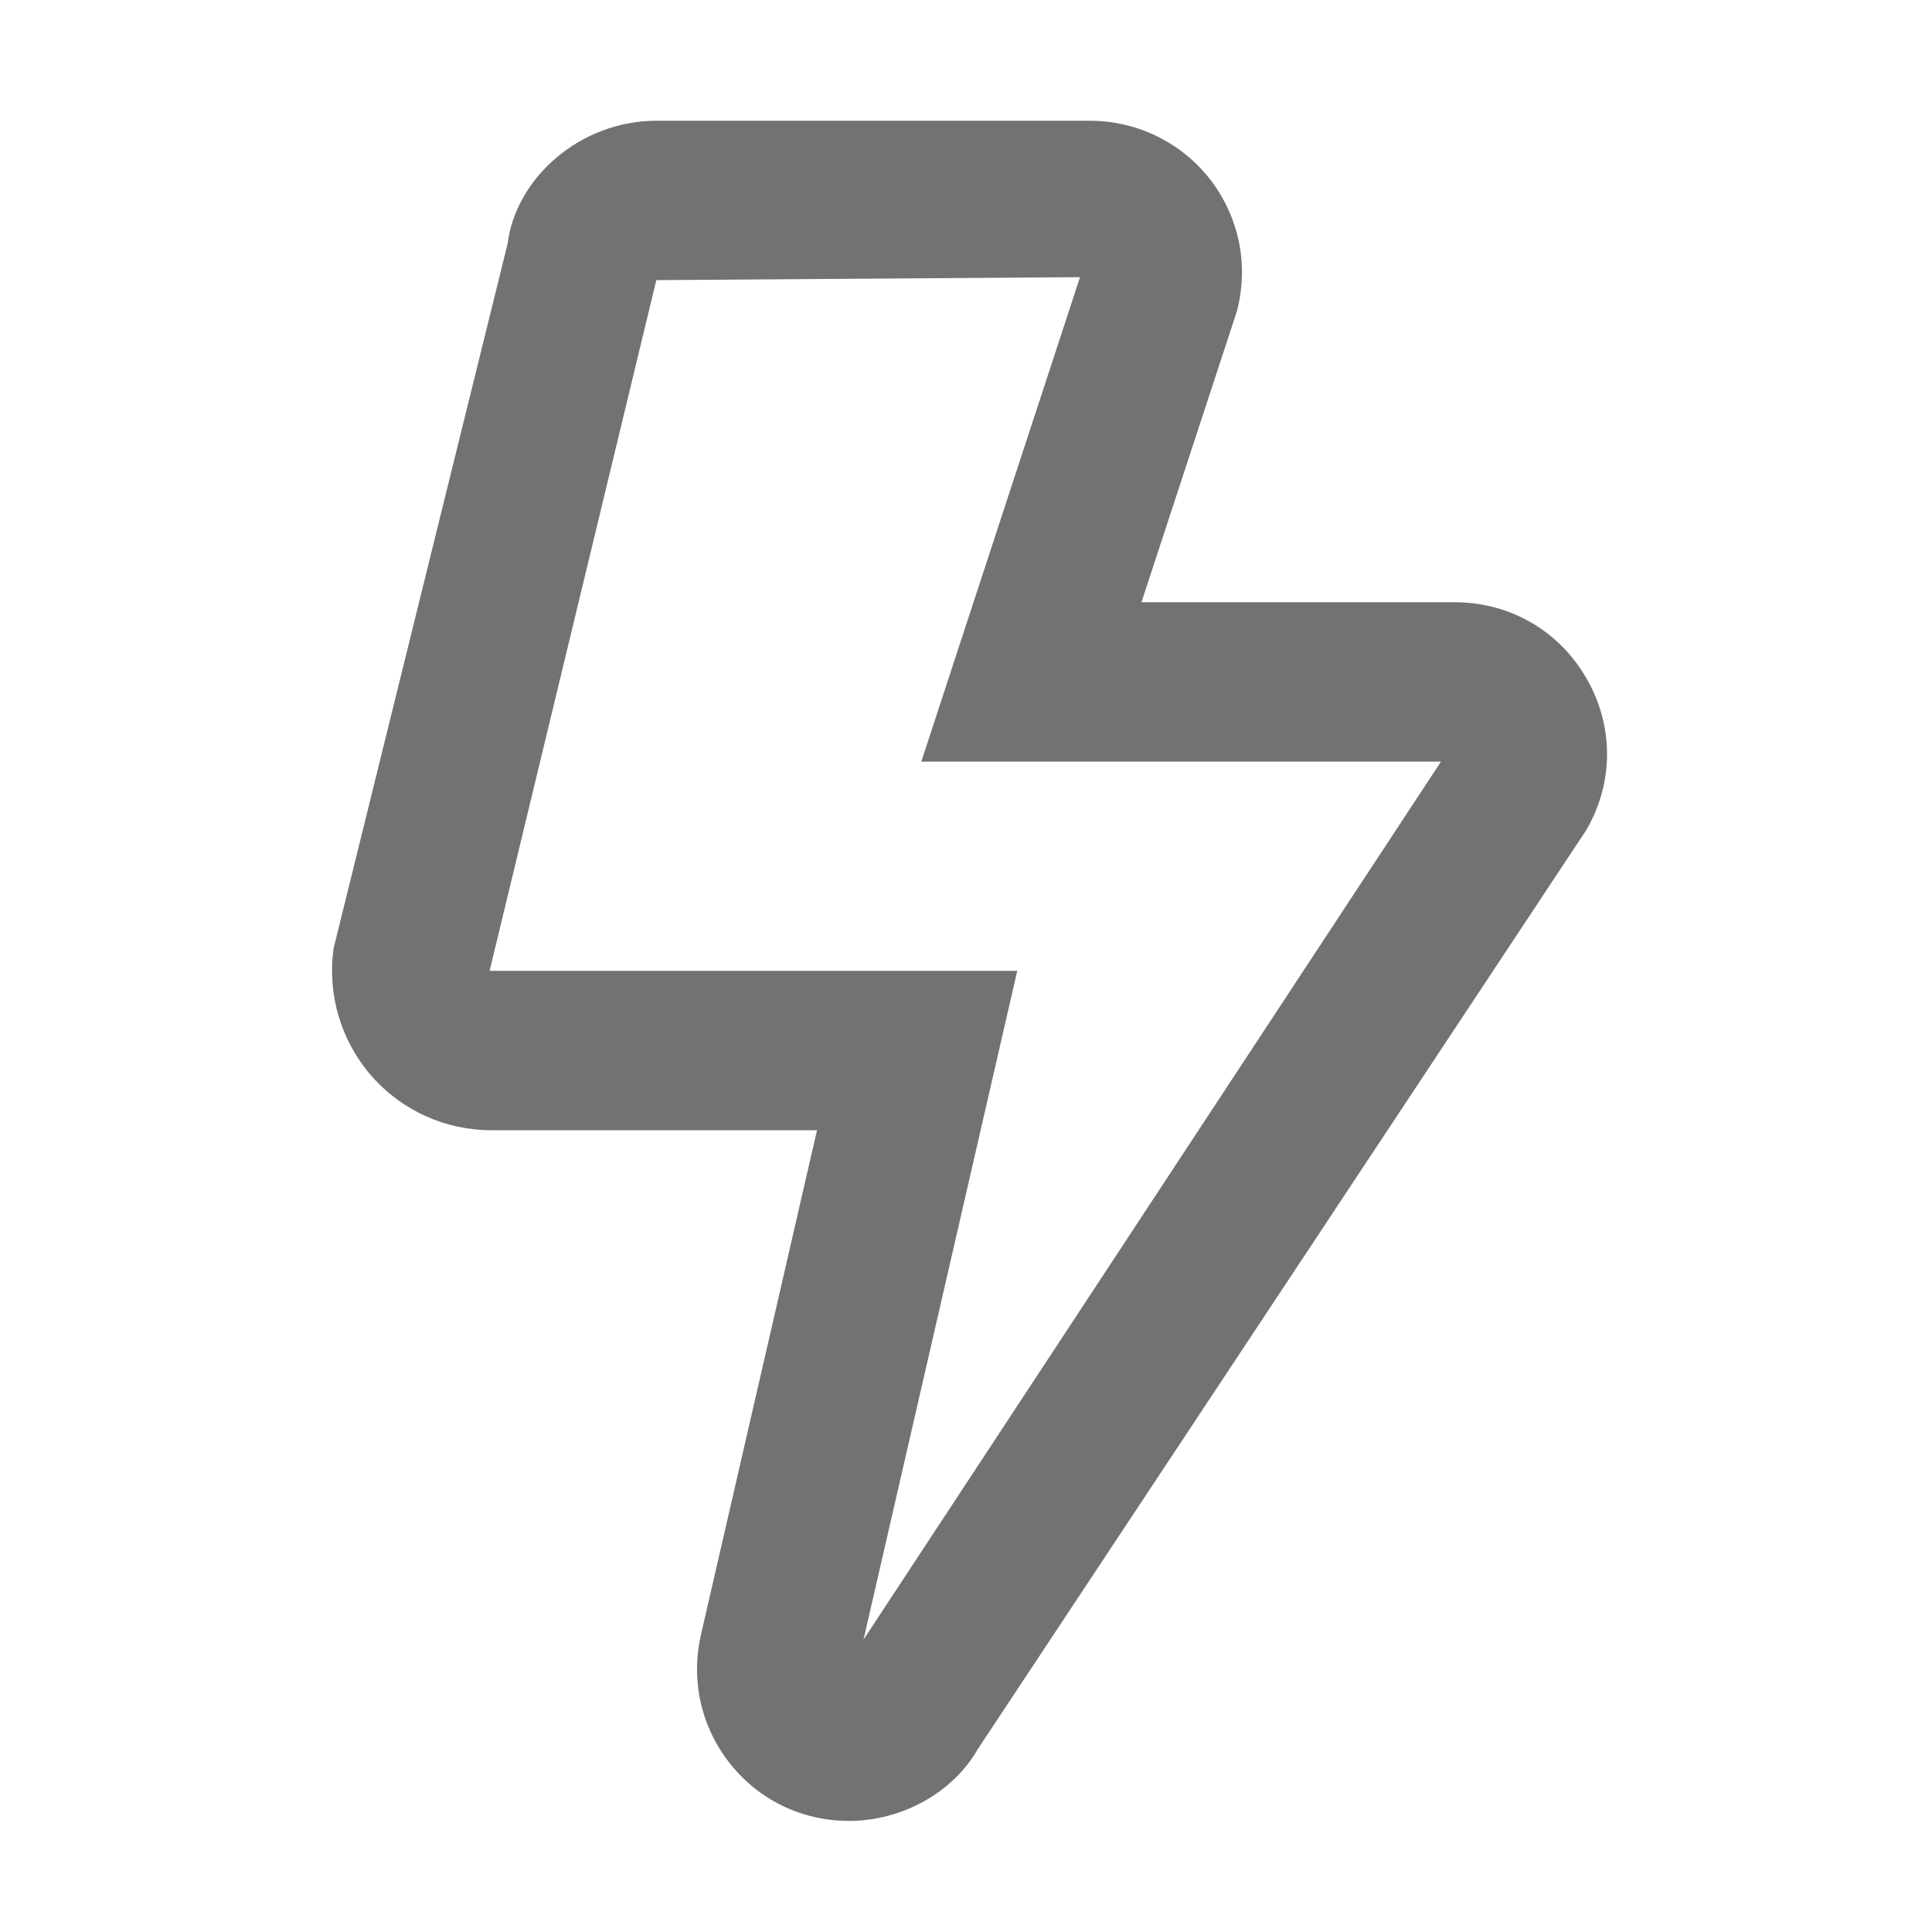 ﻿<?xml version='1.0' encoding='UTF-8'?>
<svg viewBox="-5.497 -2 32 32" xmlns="http://www.w3.org/2000/svg">
  <g transform="matrix(0.055, 0, 0, 0.055, 0, 0)">
    <path d="M377.8, 167.9C369.6, 153.6 354.7, 145 338.2, 145L243.8, 145L272.5, 57.5C276.2, 43.7 273.3, 29.2 264.6, 17.8C255.8, 6.5 242.5, 0 228.2, 0L97.7, 0C74.9, 0 55.4, 17.1 52.9, 37.1L0.5, 249.3C-1.4, 263.1 2.7, 277 11.8, 287.5C20.9, 298 34.1, 304 48, 304L146.1, 304L111.2, 455.7C108, 469.4 111.1, 483.6 119.8, 494.6C128.5, 505.7 141.6, 512 155.7, 512C172, 512 187.2, 503.2 194.5, 490.4L377.7, 213.7C386.1, 199.4 386.1, 182.2 377.8, 167.9zM160.1, 457.4L206.4, 256L47.5, 256L97.7, 48L225.3, 47.1L177.5, 193L334, 193L160.1, 457.4z" fill="#727272" fill-opacity="1" class="Black" />
  </g>
</svg>